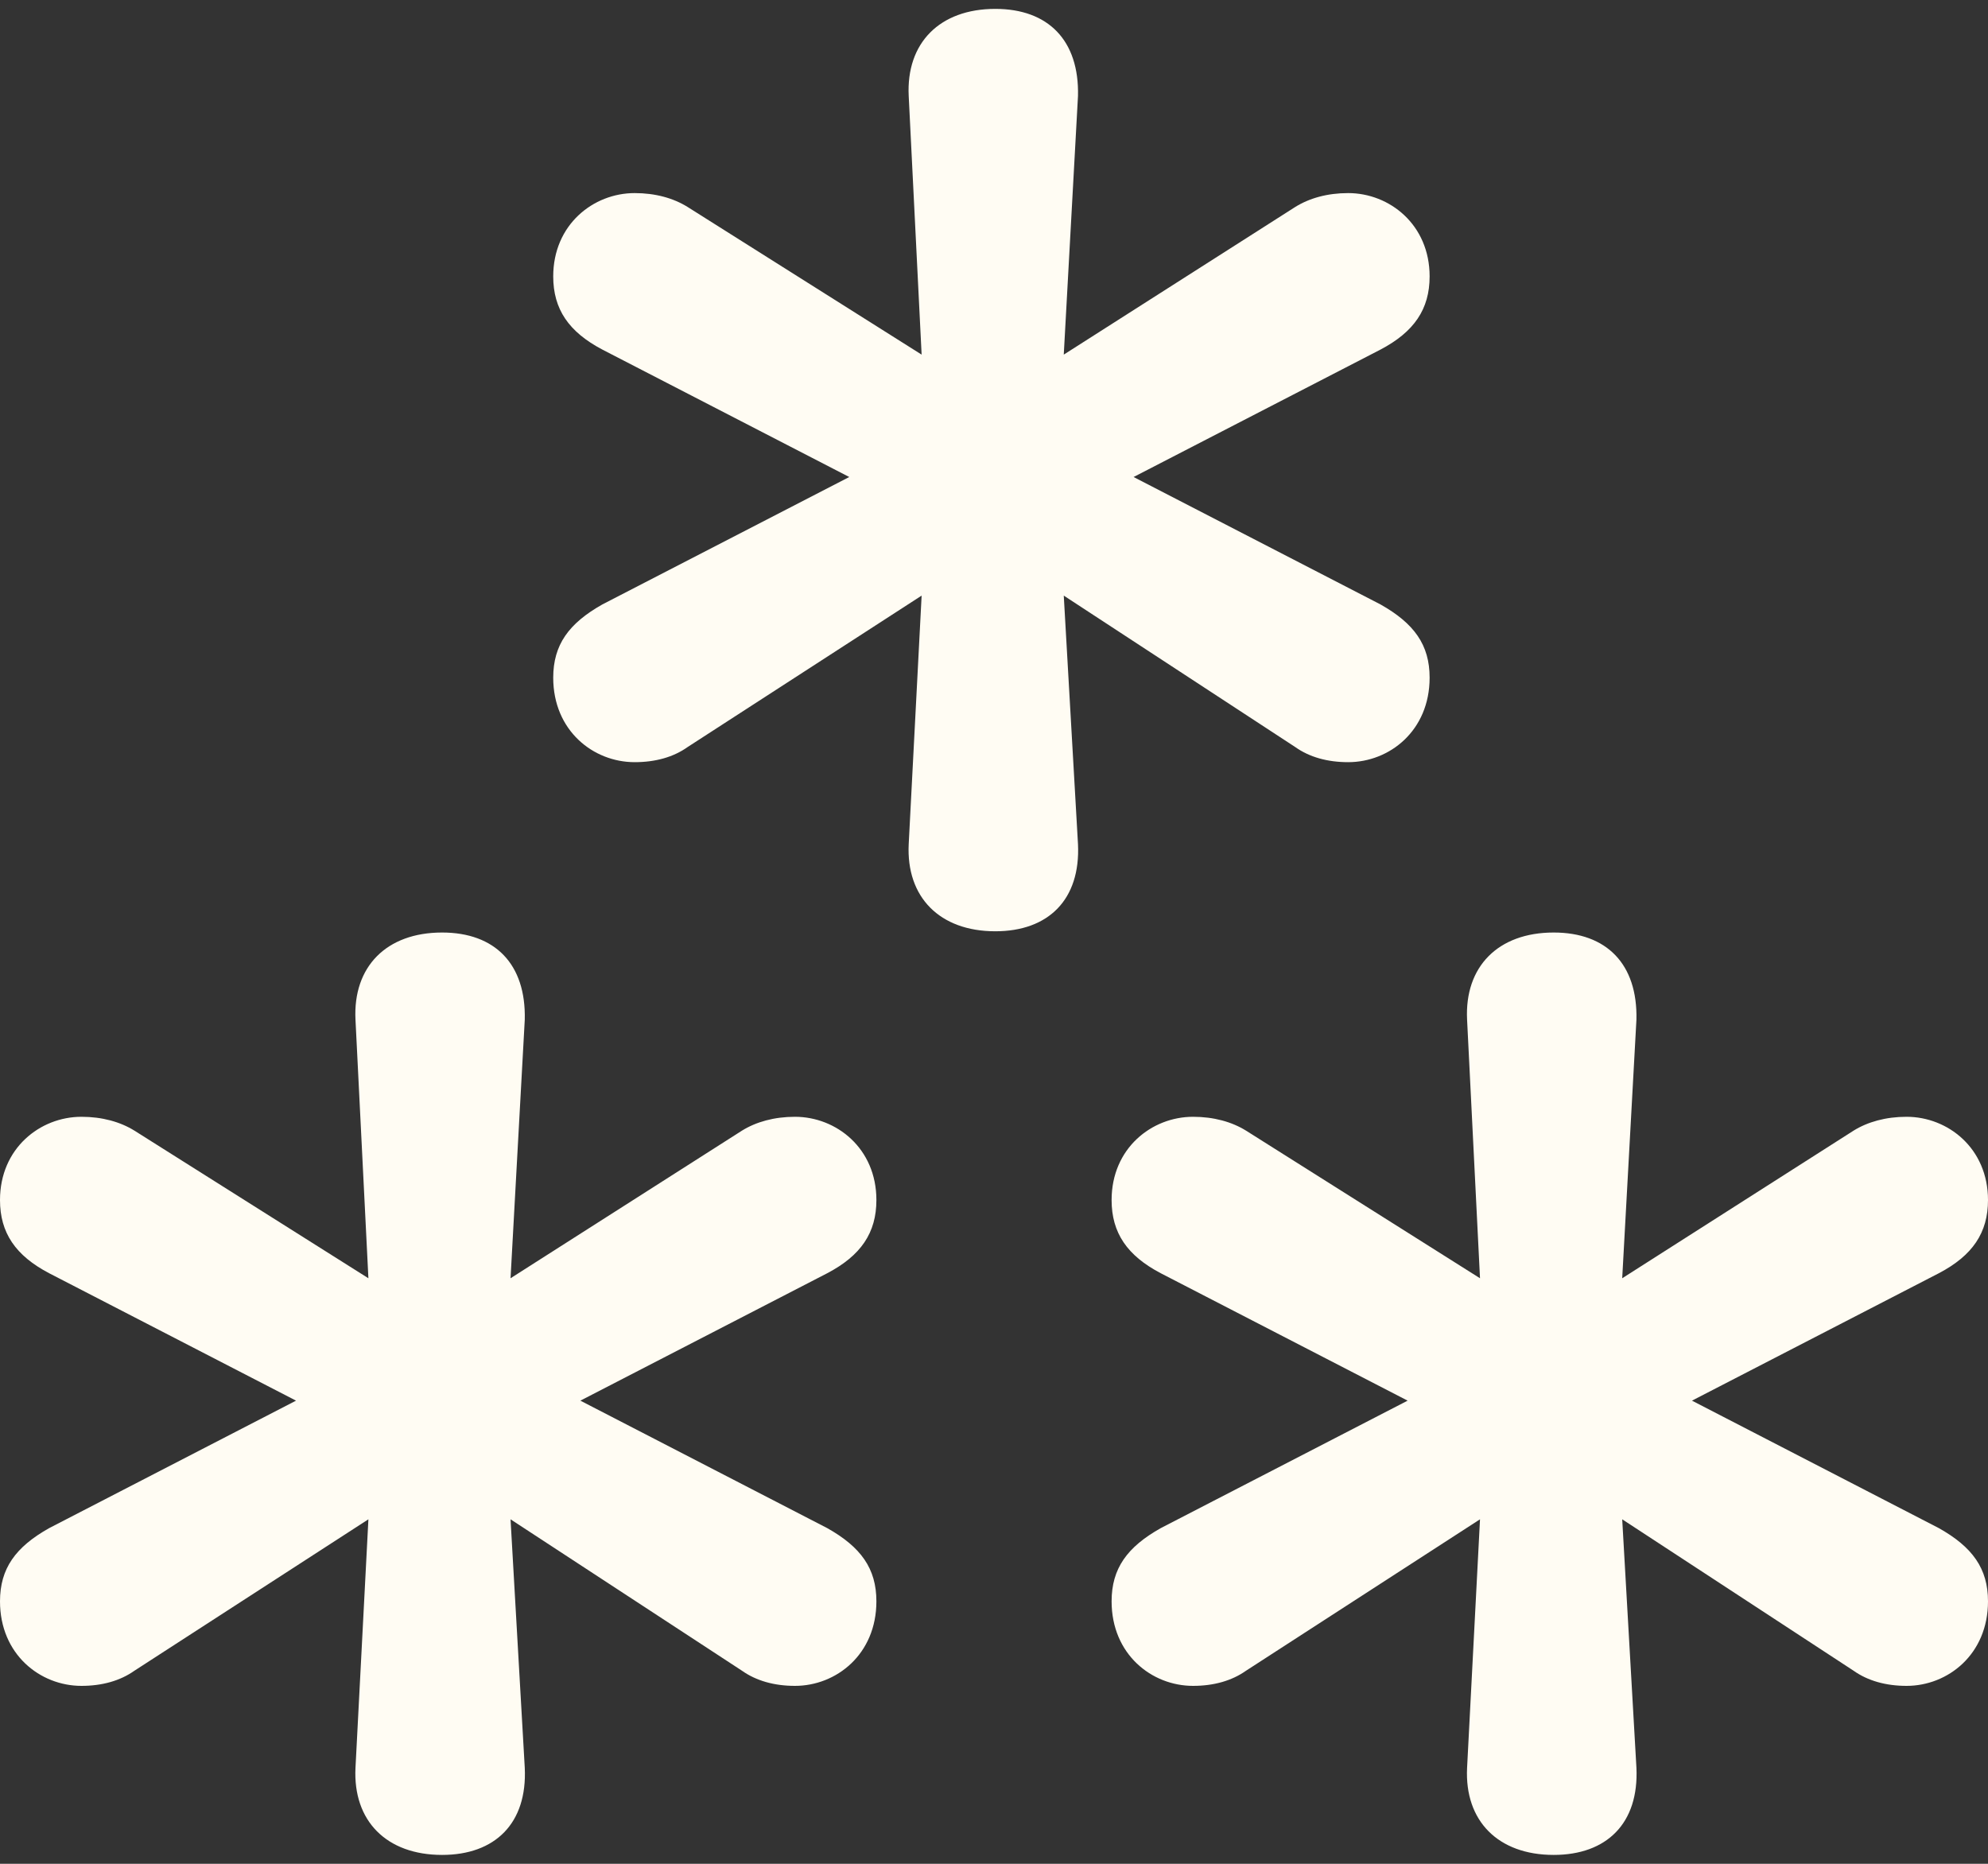 <svg width="32" height="30" viewBox="0 0 32 30" fill="none" xmlns="http://www.w3.org/2000/svg">
<rect x="0" y="0" width="32" height="30" fill="#333333" stroke="none"/>
<path d="M16.021 14.99C15.126 14.99 14.585 14.441 14.627 13.588L14.835 9.587L11.069 12.024C10.84 12.187 10.549 12.268 10.216 12.268C9.55 12.268 8.905 11.761 8.905 10.908C8.905 10.379 9.155 10.034 9.696 9.729L13.67 7.678L9.696 5.627C9.155 5.342 8.905 4.977 8.905 4.449C8.905 3.616 9.55 3.108 10.216 3.108C10.549 3.108 10.84 3.189 11.069 3.332L14.835 5.708L14.627 1.544C14.585 0.691 15.126 0.143 16.021 0.143C16.874 0.143 17.373 0.651 17.352 1.544L17.123 5.708L20.848 3.332C21.077 3.189 21.368 3.108 21.701 3.108C22.367 3.108 23.012 3.616 23.012 4.449C23.012 4.977 22.762 5.342 22.221 5.627L18.247 7.678L22.221 9.729C22.762 10.034 23.012 10.379 23.012 10.908C23.012 11.761 22.367 12.268 21.701 12.268C21.368 12.268 21.077 12.187 20.848 12.024L17.123 9.587L17.352 13.588C17.394 14.482 16.874 14.99 16.021 14.99ZM7.116 29.857C6.221 29.857 5.68 29.309 5.722 28.456L5.93 24.455L2.164 26.892C1.935 27.054 1.644 27.136 1.311 27.136C0.645 27.136 0 26.628 0 25.775C0 25.247 0.25 24.901 0.791 24.597L4.765 22.545L0.791 20.494C0.25 20.21 0 19.844 0 19.316C0 18.483 0.645 17.976 1.311 17.976C1.644 17.976 1.935 18.057 2.164 18.199L5.93 20.575L5.722 16.412C5.68 15.559 6.221 15.01 7.116 15.01C7.969 15.01 8.468 15.518 8.447 16.412L8.218 20.575L11.943 18.199C12.172 18.057 12.463 17.976 12.796 17.976C13.462 17.976 14.107 18.483 14.107 19.316C14.107 19.844 13.857 20.21 13.316 20.494L9.342 22.545L13.316 24.597C13.857 24.901 14.107 25.247 14.107 25.775C14.107 26.628 13.462 27.136 12.796 27.136C12.463 27.136 12.172 27.054 11.943 26.892L8.218 24.455L8.447 28.456C8.489 29.349 7.969 29.857 7.116 29.857ZM25.009 29.857C24.114 29.857 23.573 29.309 23.615 28.456L23.823 24.455L20.057 26.892C19.828 27.054 19.537 27.136 19.204 27.136C18.538 27.136 17.893 26.628 17.893 25.775C17.893 25.247 18.143 24.901 18.684 24.597L22.658 22.545L18.684 20.494C18.143 20.21 17.893 19.844 17.893 19.316C17.893 18.483 18.538 17.976 19.204 17.976C19.537 17.976 19.828 18.057 20.057 18.199L23.823 20.575L23.615 16.412C23.573 15.559 24.114 15.01 25.009 15.01C25.862 15.01 26.361 15.518 26.341 16.412L26.112 20.575L29.836 18.199C30.065 18.057 30.356 17.976 30.689 17.976C31.355 17.976 32 18.483 32 19.316C32 19.844 31.75 20.21 31.209 20.494L27.235 22.545L31.209 24.597C31.75 24.901 32 25.247 32 25.775C32 26.628 31.355 27.136 30.689 27.136C30.356 27.136 30.065 27.054 29.836 26.892L26.112 24.455L26.341 28.456C26.382 29.349 25.862 29.857 25.009 29.857Z" fill="#FFFCF3"/>
</svg>
